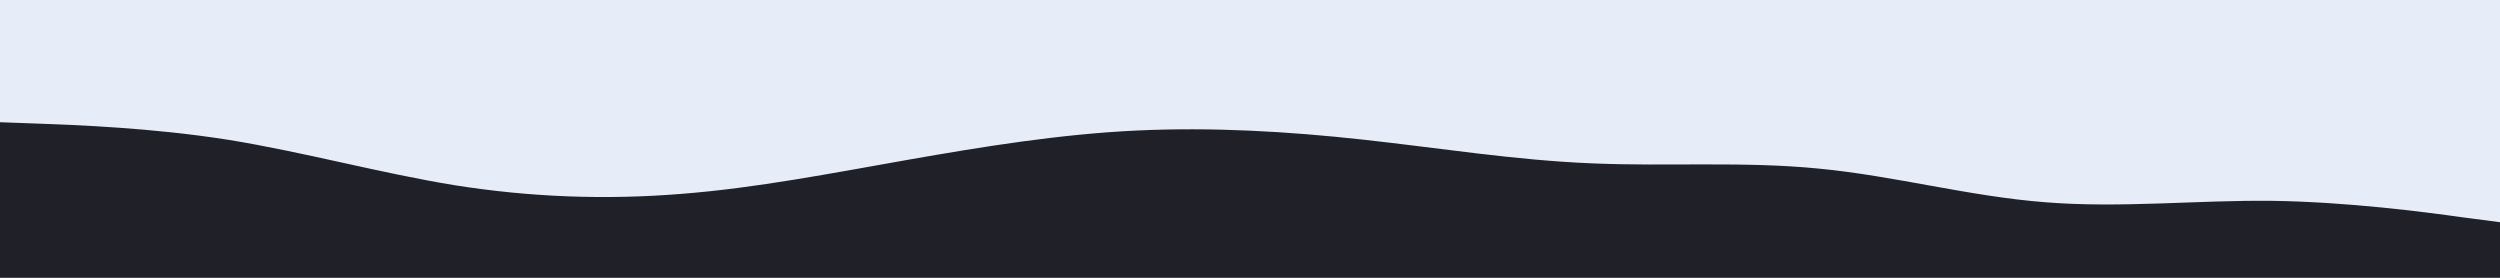 <svg id="visual" viewBox="0 0 900 100" width="900" height="100" xmlns="http://www.w3.org/2000/svg" xmlns:xlink="http://www.w3.org/1999/xlink" version="1.1"><rect x="0" y="0" width="900" height="100" fill="#E6EDF8"></rect><path d="M0 44L13.7 44.5C27.3 45 54.7 46 82 50.3C109.3 54.7 136.7 62.3 163.8 66.7C191 71 218 72 245.2 69.8C272.3 67.7 299.7 62.3 327 57.5C354.3 52.7 381.7 48.3 409 47C436.3 45.7 463.7 47.3 491 50.3C518.3 53.3 545.7 57.7 573 58.8C600.3 60 627.7 58 654.8 60.7C682 63.3 709 70.7 736.2 72.8C763.3 75 790.7 72 818 72.3C845.3 72.7 872.7 76.3 886.3 78.2L900 80L900 101L886.3 101C872.7 101 845.3 101 818 101C790.7 101 763.3 101 736.2 101C709 101 682 101 654.8 101C627.7 101 600.3 101 573 101C545.7 101 518.3 101 491 101C463.7 101 436.3 101 409 101C381.7 101 354.3 101 327 101C299.7 101 272.3 101 245.2 101C218 101 191 101 163.8 101C136.7 101 109.3 101 82 101C54.7 101 27.3 101 13.7 101L0 101Z" fill="#202128" stroke-linecap="round" stroke-linejoin="miter"></path></svg>